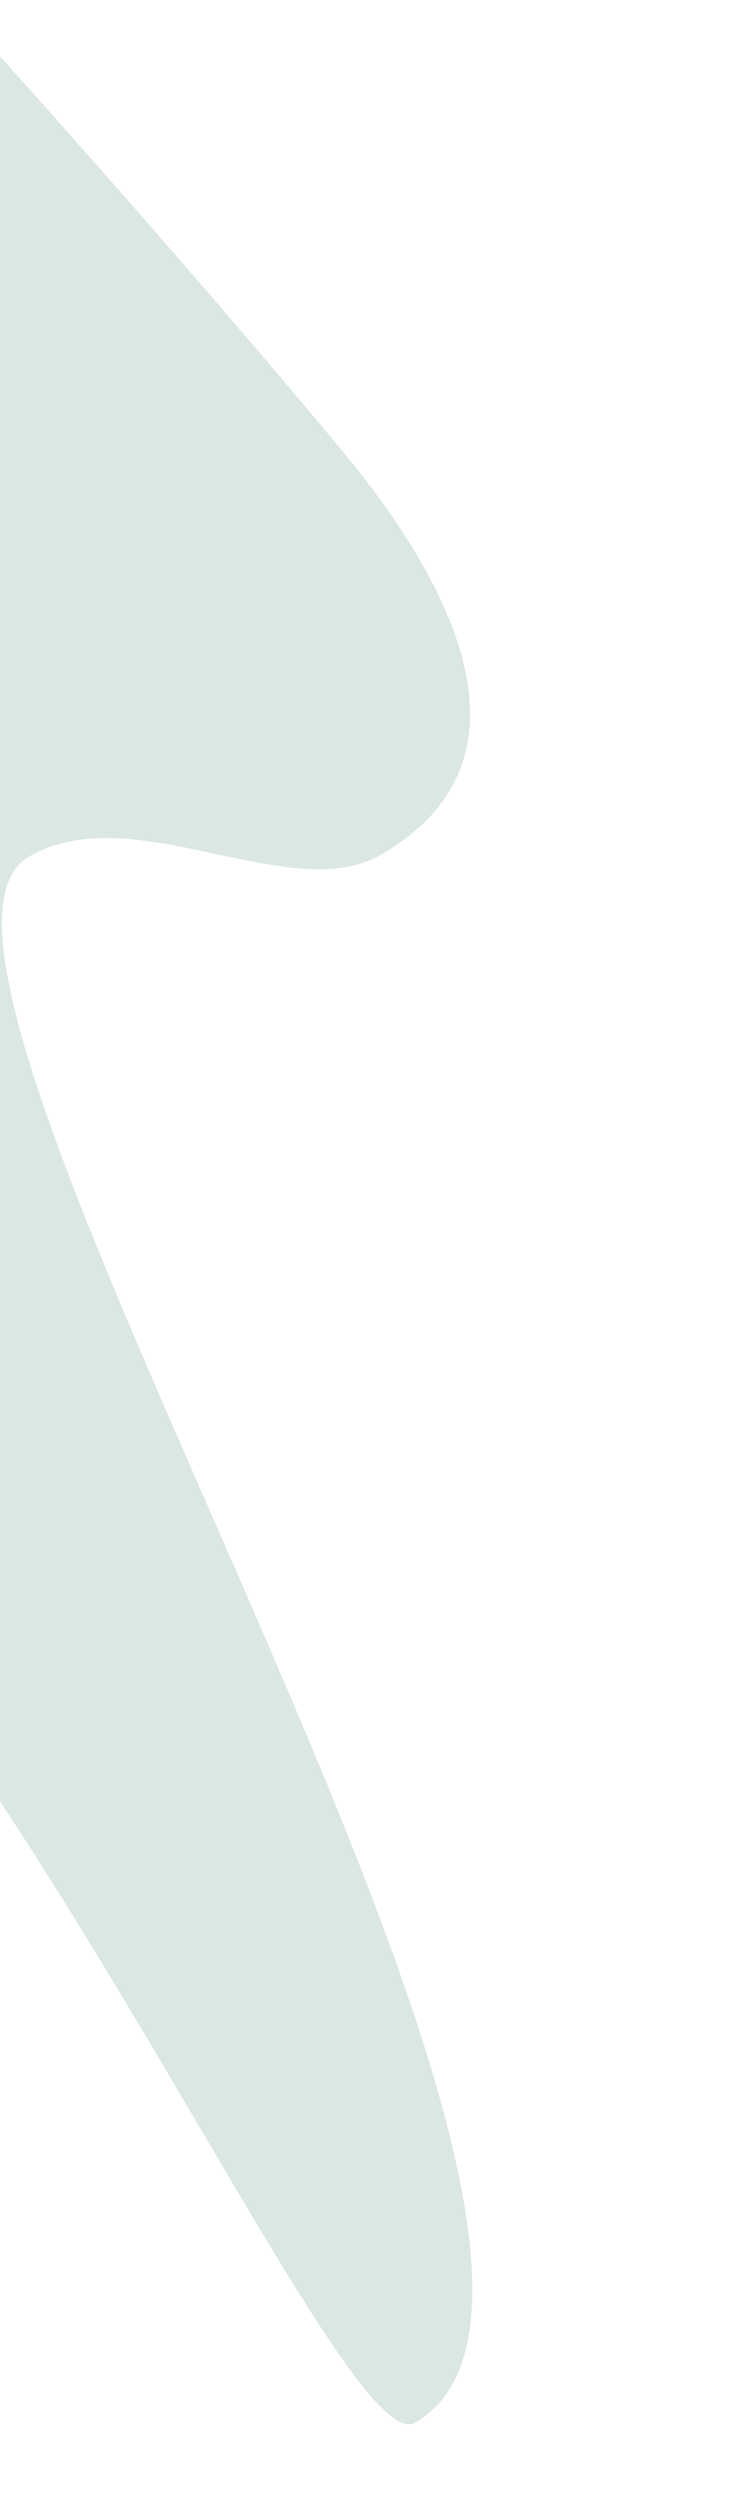 <svg xmlns="http://www.w3.org/2000/svg" xmlns:xlink="http://www.w3.org/1999/xlink" width="107" height="361" viewBox="0 0 107 361">
  <defs>
    <clipPath id="clip-path">
      <rect id="Rectangle_2187" data-name="Rectangle 2187" width="107" height="361" transform="translate(0 859)" fill="#045f3d" stroke="#707070" stroke-width="1"/>
    </clipPath>
    <clipPath id="clip-path-2">
      <rect id="Rectangle_2" data-name="Rectangle 2" width="715.519" height="401.659" fill="none"/>
    </clipPath>
  </defs>
  <g id="Mask_Group_103" data-name="Mask Group 103" transform="translate(0 -859)" clip-path="url(#clip-path)">
    <g id="Layer_2" data-name="Layer 2" transform="translate(507 961.847) rotate(150)" opacity="0.15">
      <g id="Layer_1" data-name="Layer 1" transform="translate(0 0)">
        <g id="Group_2" data-name="Group 2" clip-path="url(#clip-path-2)">
          <path id="Path_7" data-name="Path 7" d="M391.81,409.065c0,58.367-41.622,71.9-61.582,51.932-6.7-6.7-32.15-41.235-73.676-41.235-52.688,0-74.154,22.682-79.484,22.911-8.674.368-33.685-75.752-.445-94.808,4.645-2.665,25,11.482,96,11.482,47.335,0,70.547-24.461,70.547-70.284,0-29.805-11.6-55.8-24.992-55.8-21.883,0,12.582,112.662-51.8,112.662-34.589,0,14.663-104.888-43.765-98.152-31.939,3.679-34.824,56.549-65.194,56.549-16.075,0-26.342-25.978-43.311-25.978-32.15.014-33.494,211.828-64.754,211.828-14.735,0-46.148-170.043-48.224-185.09-3.851-27.9,1.574-48.894,25.007-48.894,15.175,0,26.791,25.208,44.206,25.208,31.25,0,17.84-223.765,64.744-223.765,15.185,0-12.439,193.969,44.206,193.969,26.844,0,13.956-55.745,64.3-55.745,39.885,0,30.81,29.021,47.334,29.021,27.318,0,42.364-88.607-56.013-157.676C205.386,46.464,220.164,0,256.246,0h65.959a69.593,69.593,0,0,1,69.6,69.61Z" transform="translate(375.522 -48.052)" fill="#045f3d"/>
        </g>
      </g>
    </g>
  </g>
</svg>
